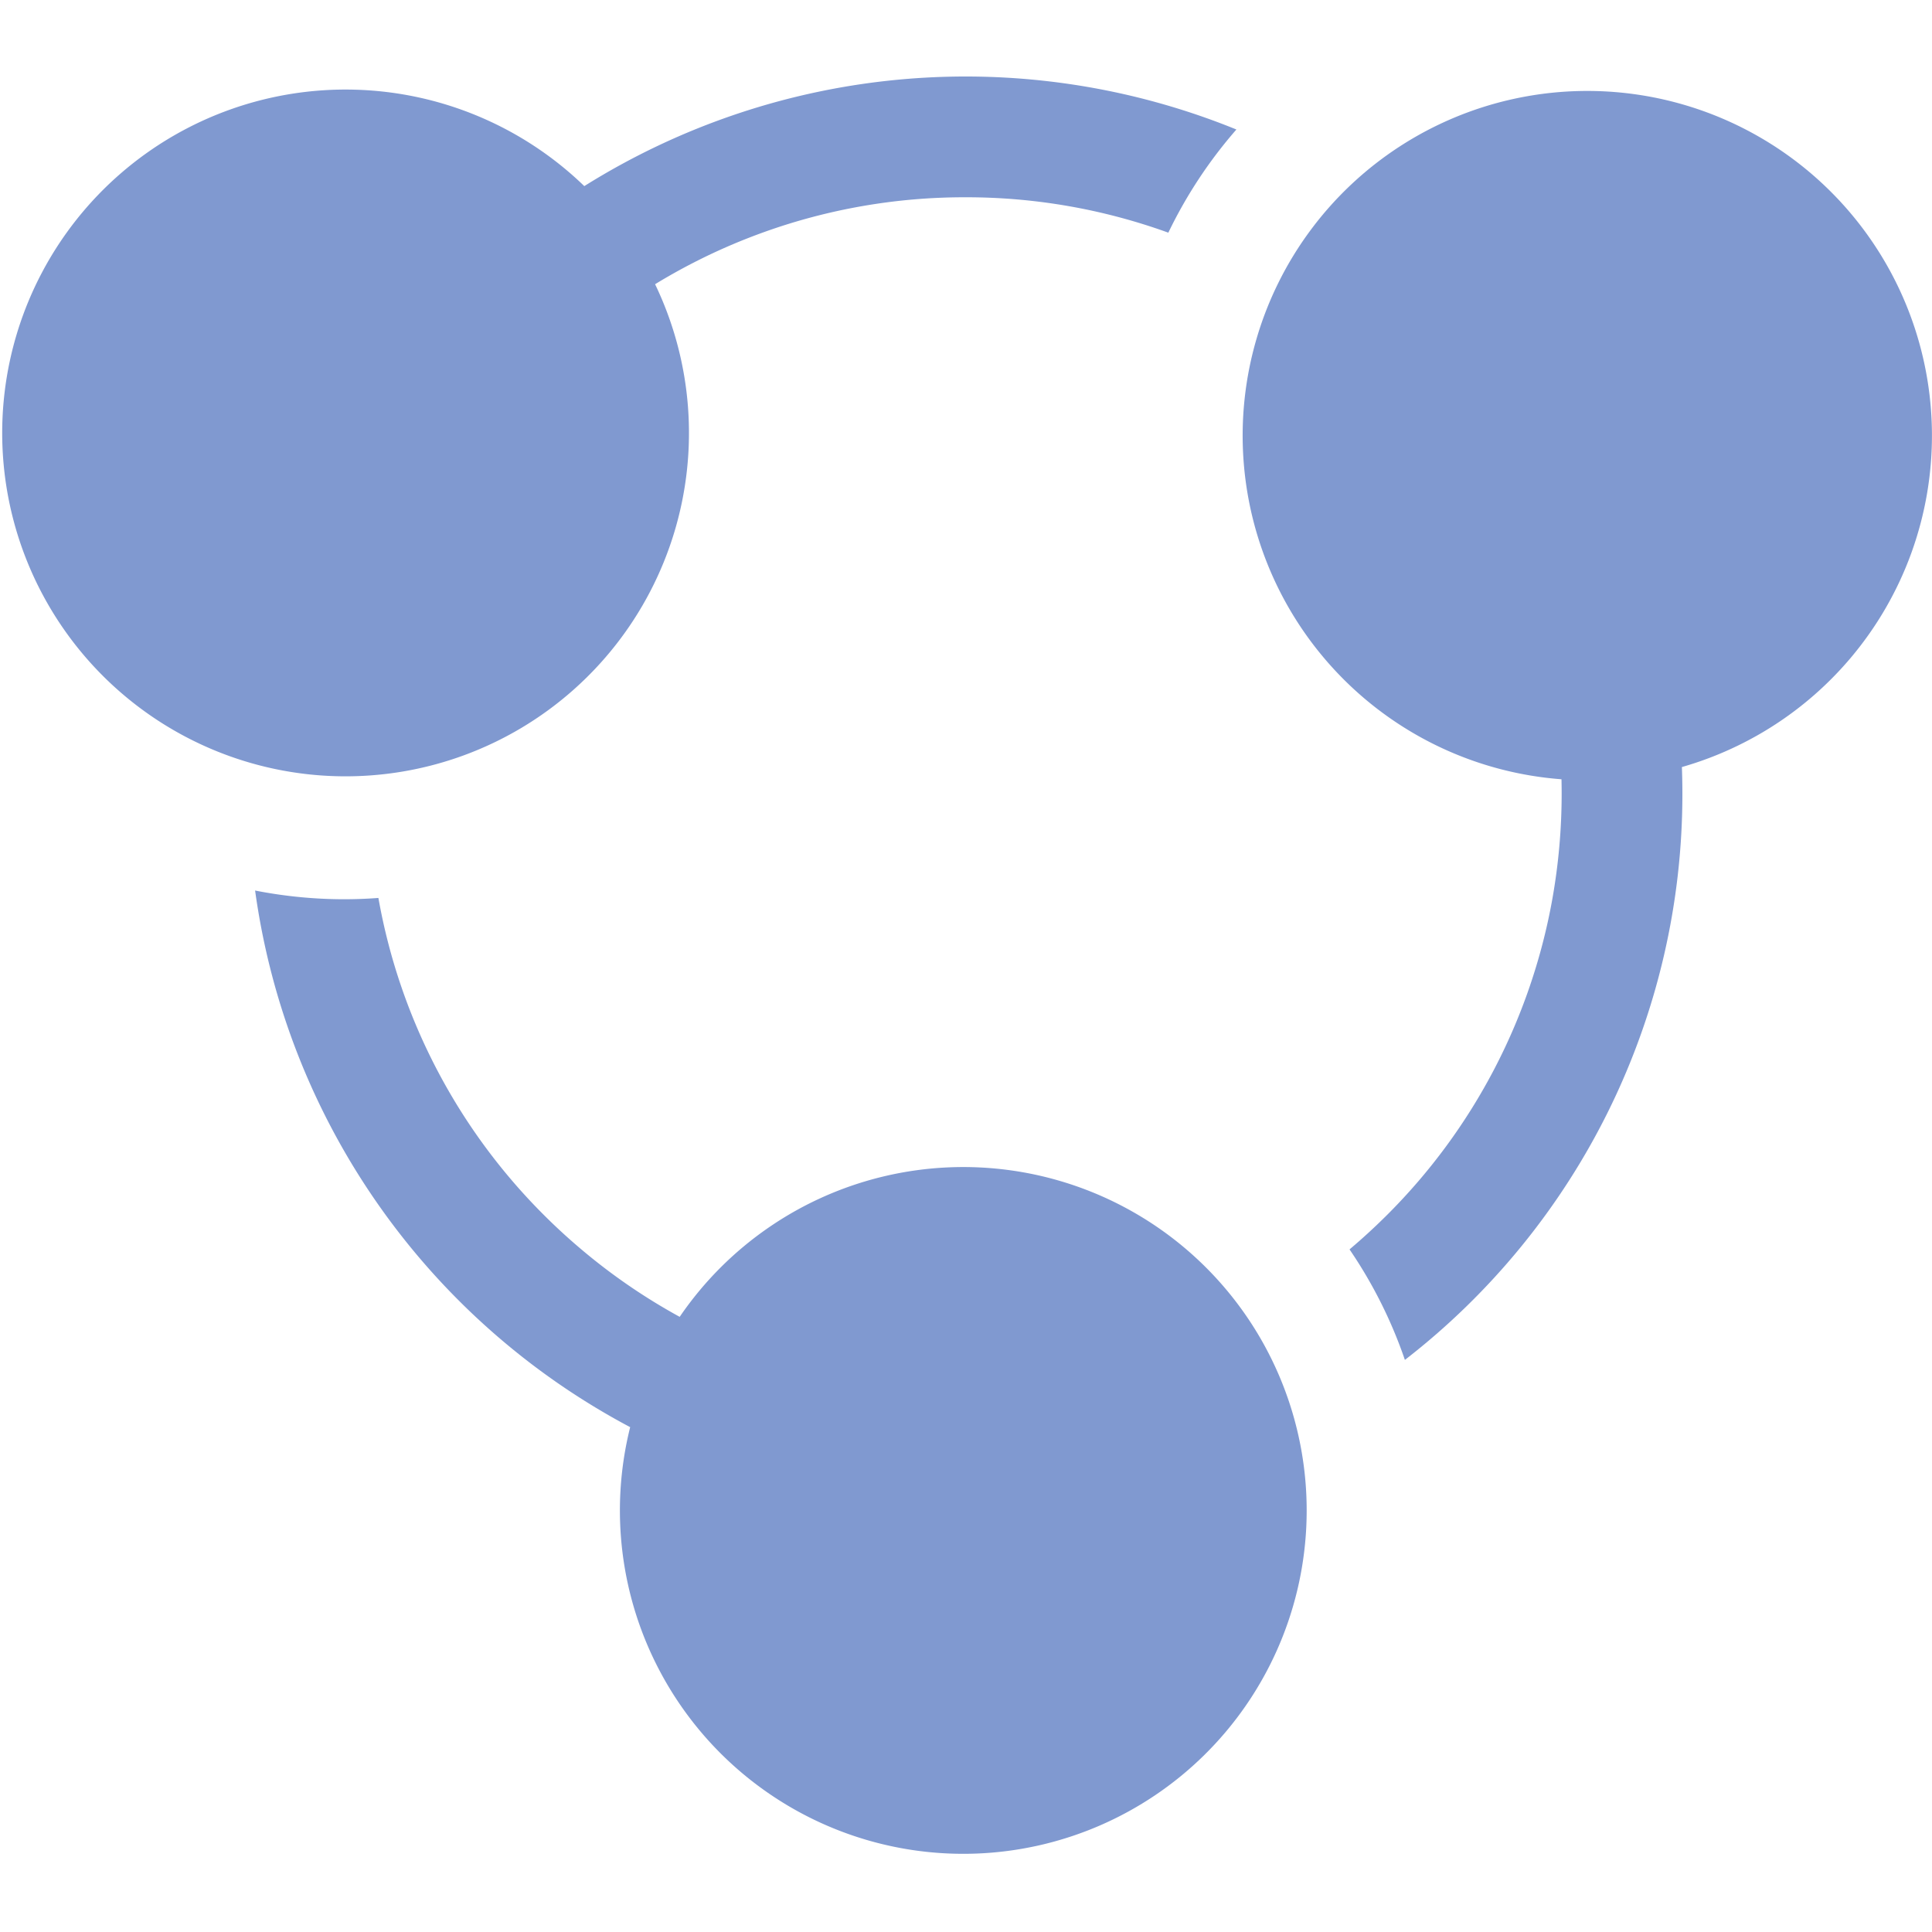 <svg id="图层_1" data-name="图层 1" xmlns="http://www.w3.org/2000/svg" viewBox="0 0 1024 1024">
  <title>运维服务入口</title>
  <defs>
    <style>
      .cls-1 {
        fill: #8099d0;
      }
    </style>
  </defs>
  <path d="M930.66,390.19a183.14,183.14,0,0,1-39.22,16.36c.17,4.64.26,9.3.26,14A379.27,379.27,0,0,1,744.62,720.78a244,244,0,0,0-29.34-58.57q10.26-8.67,19.87-18.24a314.8,314.8,0,0,0,87.56-167.12,318.42,318.42,0,0,0,5-56.31q0-3.76-.09-7.51a182.67,182.67,0,1,1,103.05-22.84Z"  class="cls-1" /><path d="M200.56,475.93A314.93,314.93,0,0,0,288.3,644q9.26,9.26,19.18,17.65a314.54,314.54,0,0,0,52.77,36.3A182,182,0,1,1,334,756.42,380.56,380.56,0,0,1,135.21,472a245.26,245.26,0,0,0,47.3,4.62Q191.56,476.61,200.56,475.93Z"  class="cls-1" /><path d="M511.72,104.56A314.36,314.36,0,0,0,405,123q-8.21,2.95-16.29,6.35a315.47,315.47,0,0,0-41.5,21.29,182,182,0,1,1-37.52-52,380.68,380.68,0,0,1,345.63-30,244,244,0,0,0-36.08,54.68A314.33,314.33,0,0,0,511.72,104.56Z" class="cls-1" /></svg>
